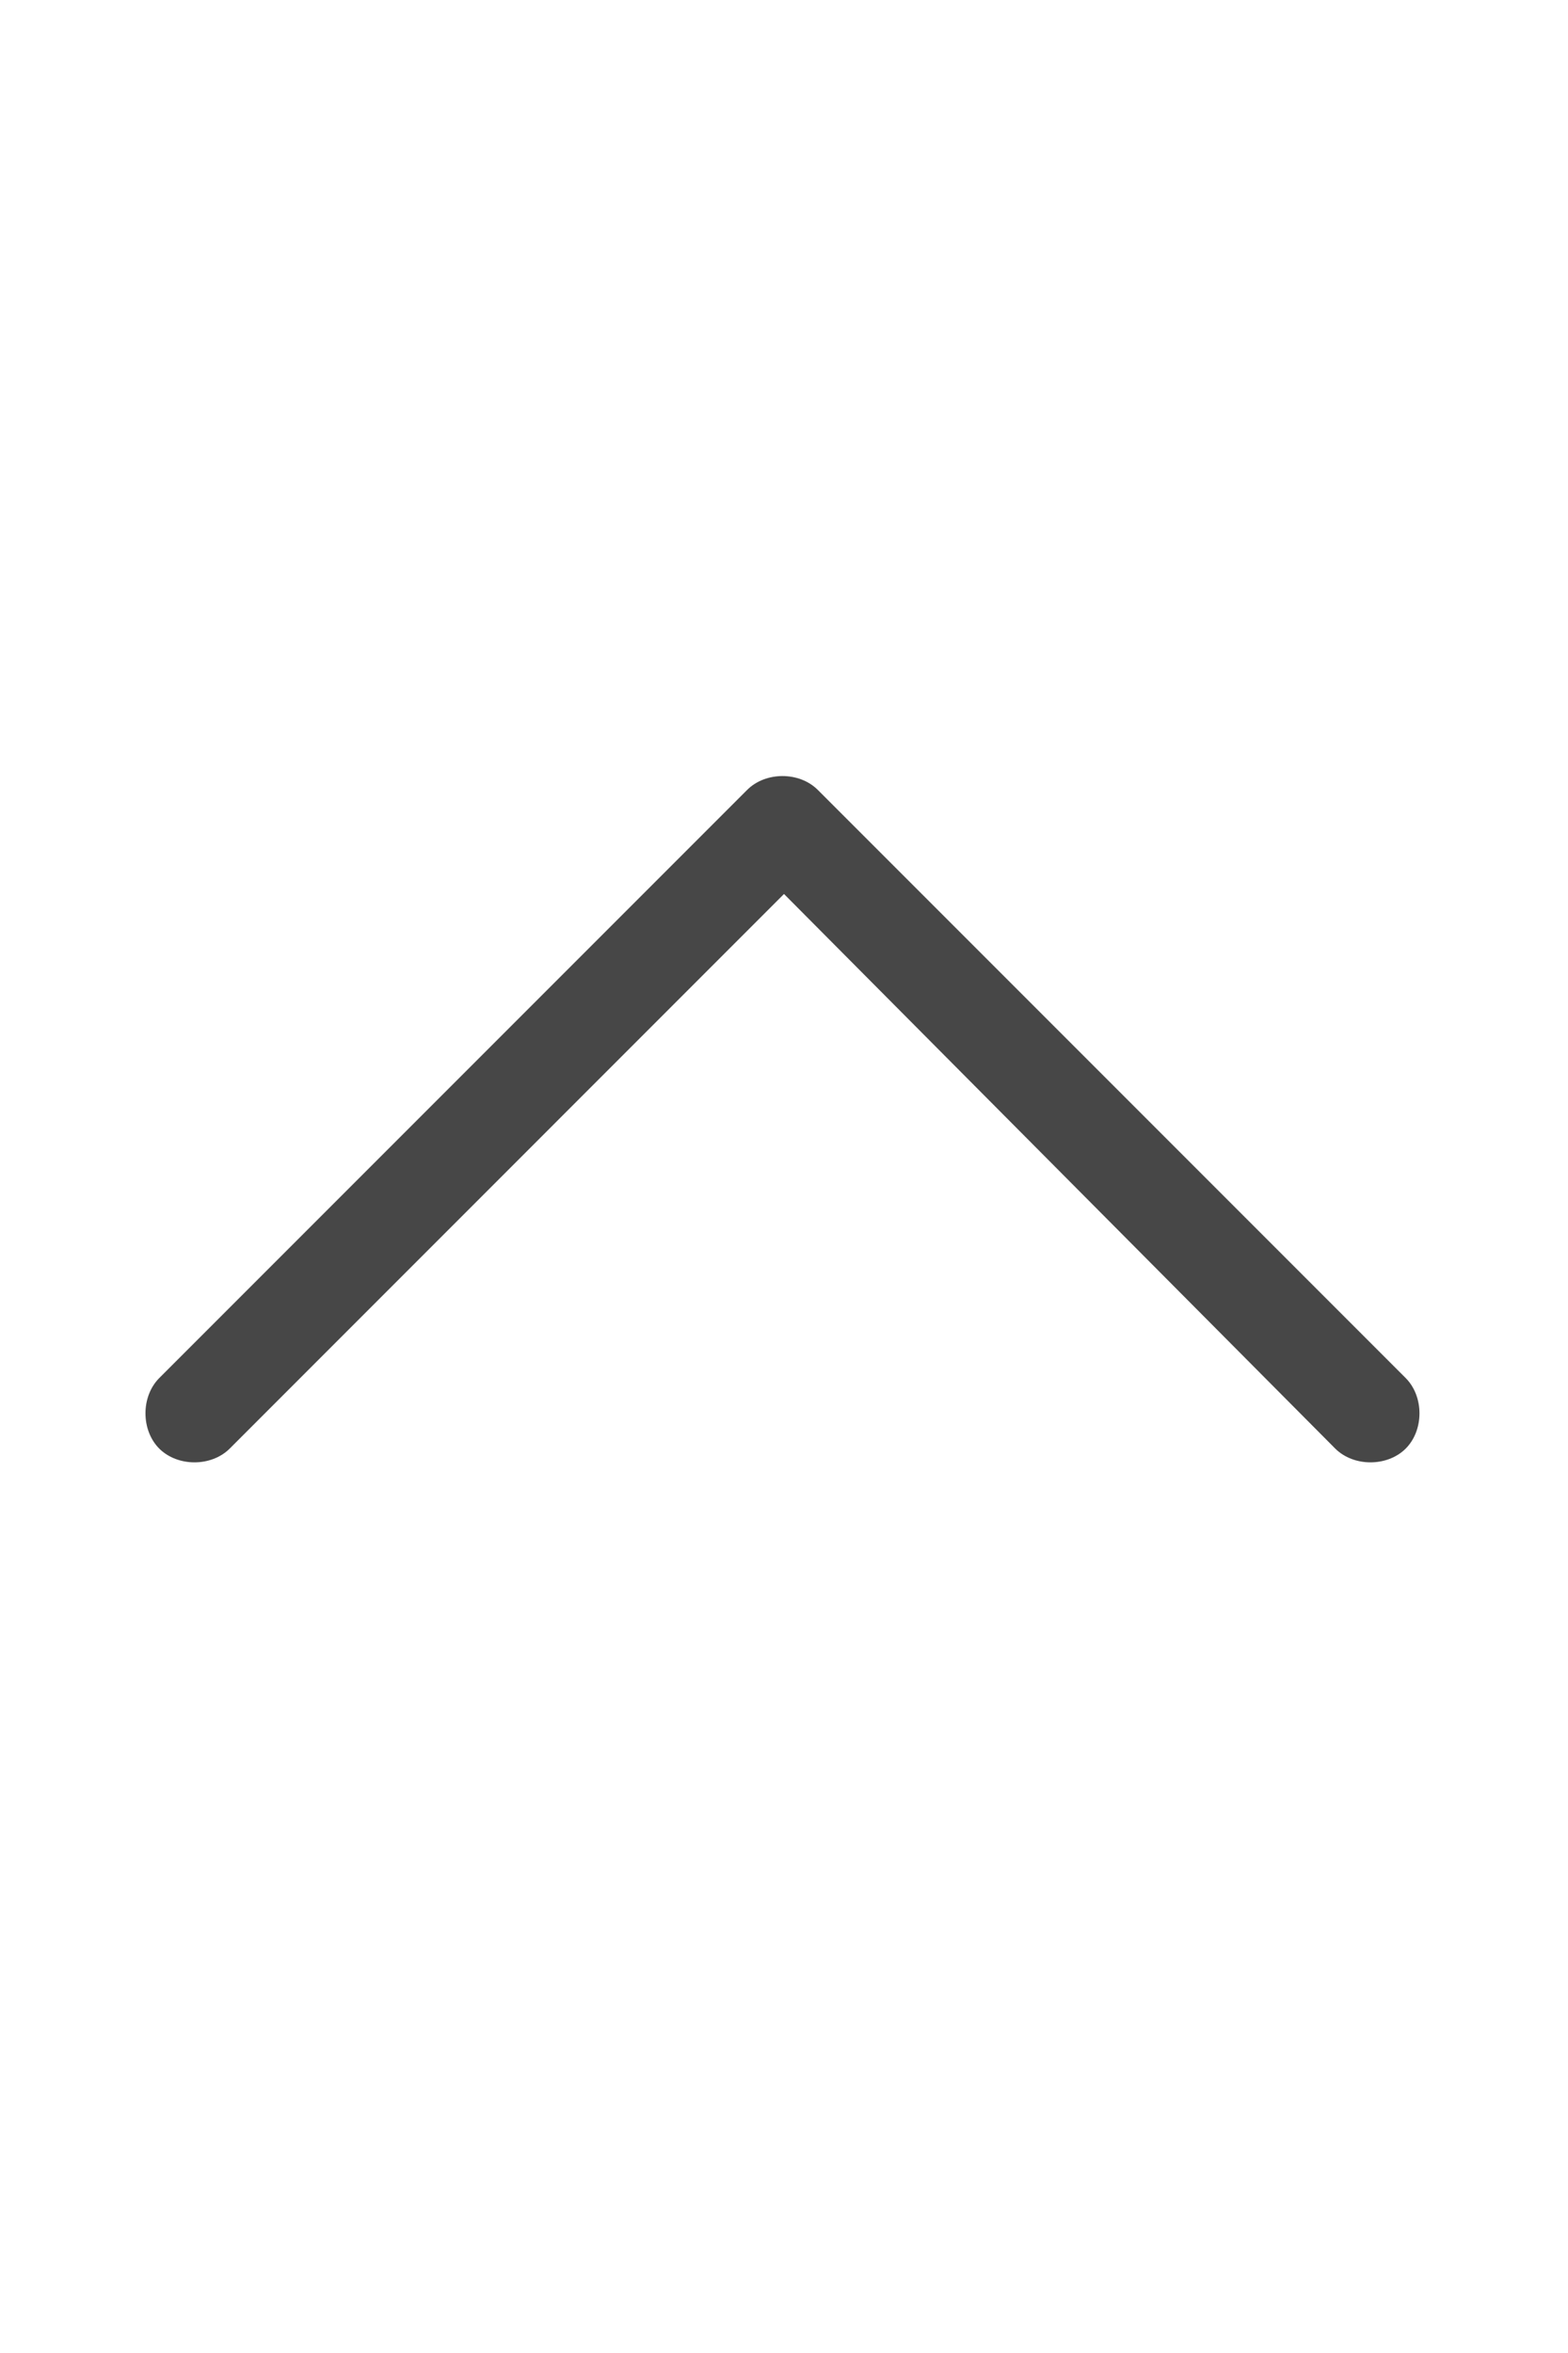 <svg width="20" height="30" viewBox="0 0 20 30" fill="none" xmlns="http://www.w3.org/2000/svg">
<g id="label-paired / lg / chevron-up-lg / regular" clip-path="url(#clip0_2556_17575)">
<path id="icon" d="M9.531 10.07C9.766 9.836 10.195 9.836 10.43 10.07L17.93 17.57C18.164 17.805 18.164 18.234 17.93 18.469C17.695 18.703 17.266 18.703 17.031 18.469L10 11.398L2.93 18.469C2.695 18.703 2.266 18.703 2.031 18.469C1.797 18.234 1.797 17.805 2.031 17.57L9.531 10.07Z" fill="black" fill-opacity="0.72"/>
</g>
<defs>
<clipPath id="clip0_2556_17575">
<rect width="20" height="30" fill="white"/>
</clipPath>
</defs>
</svg>
